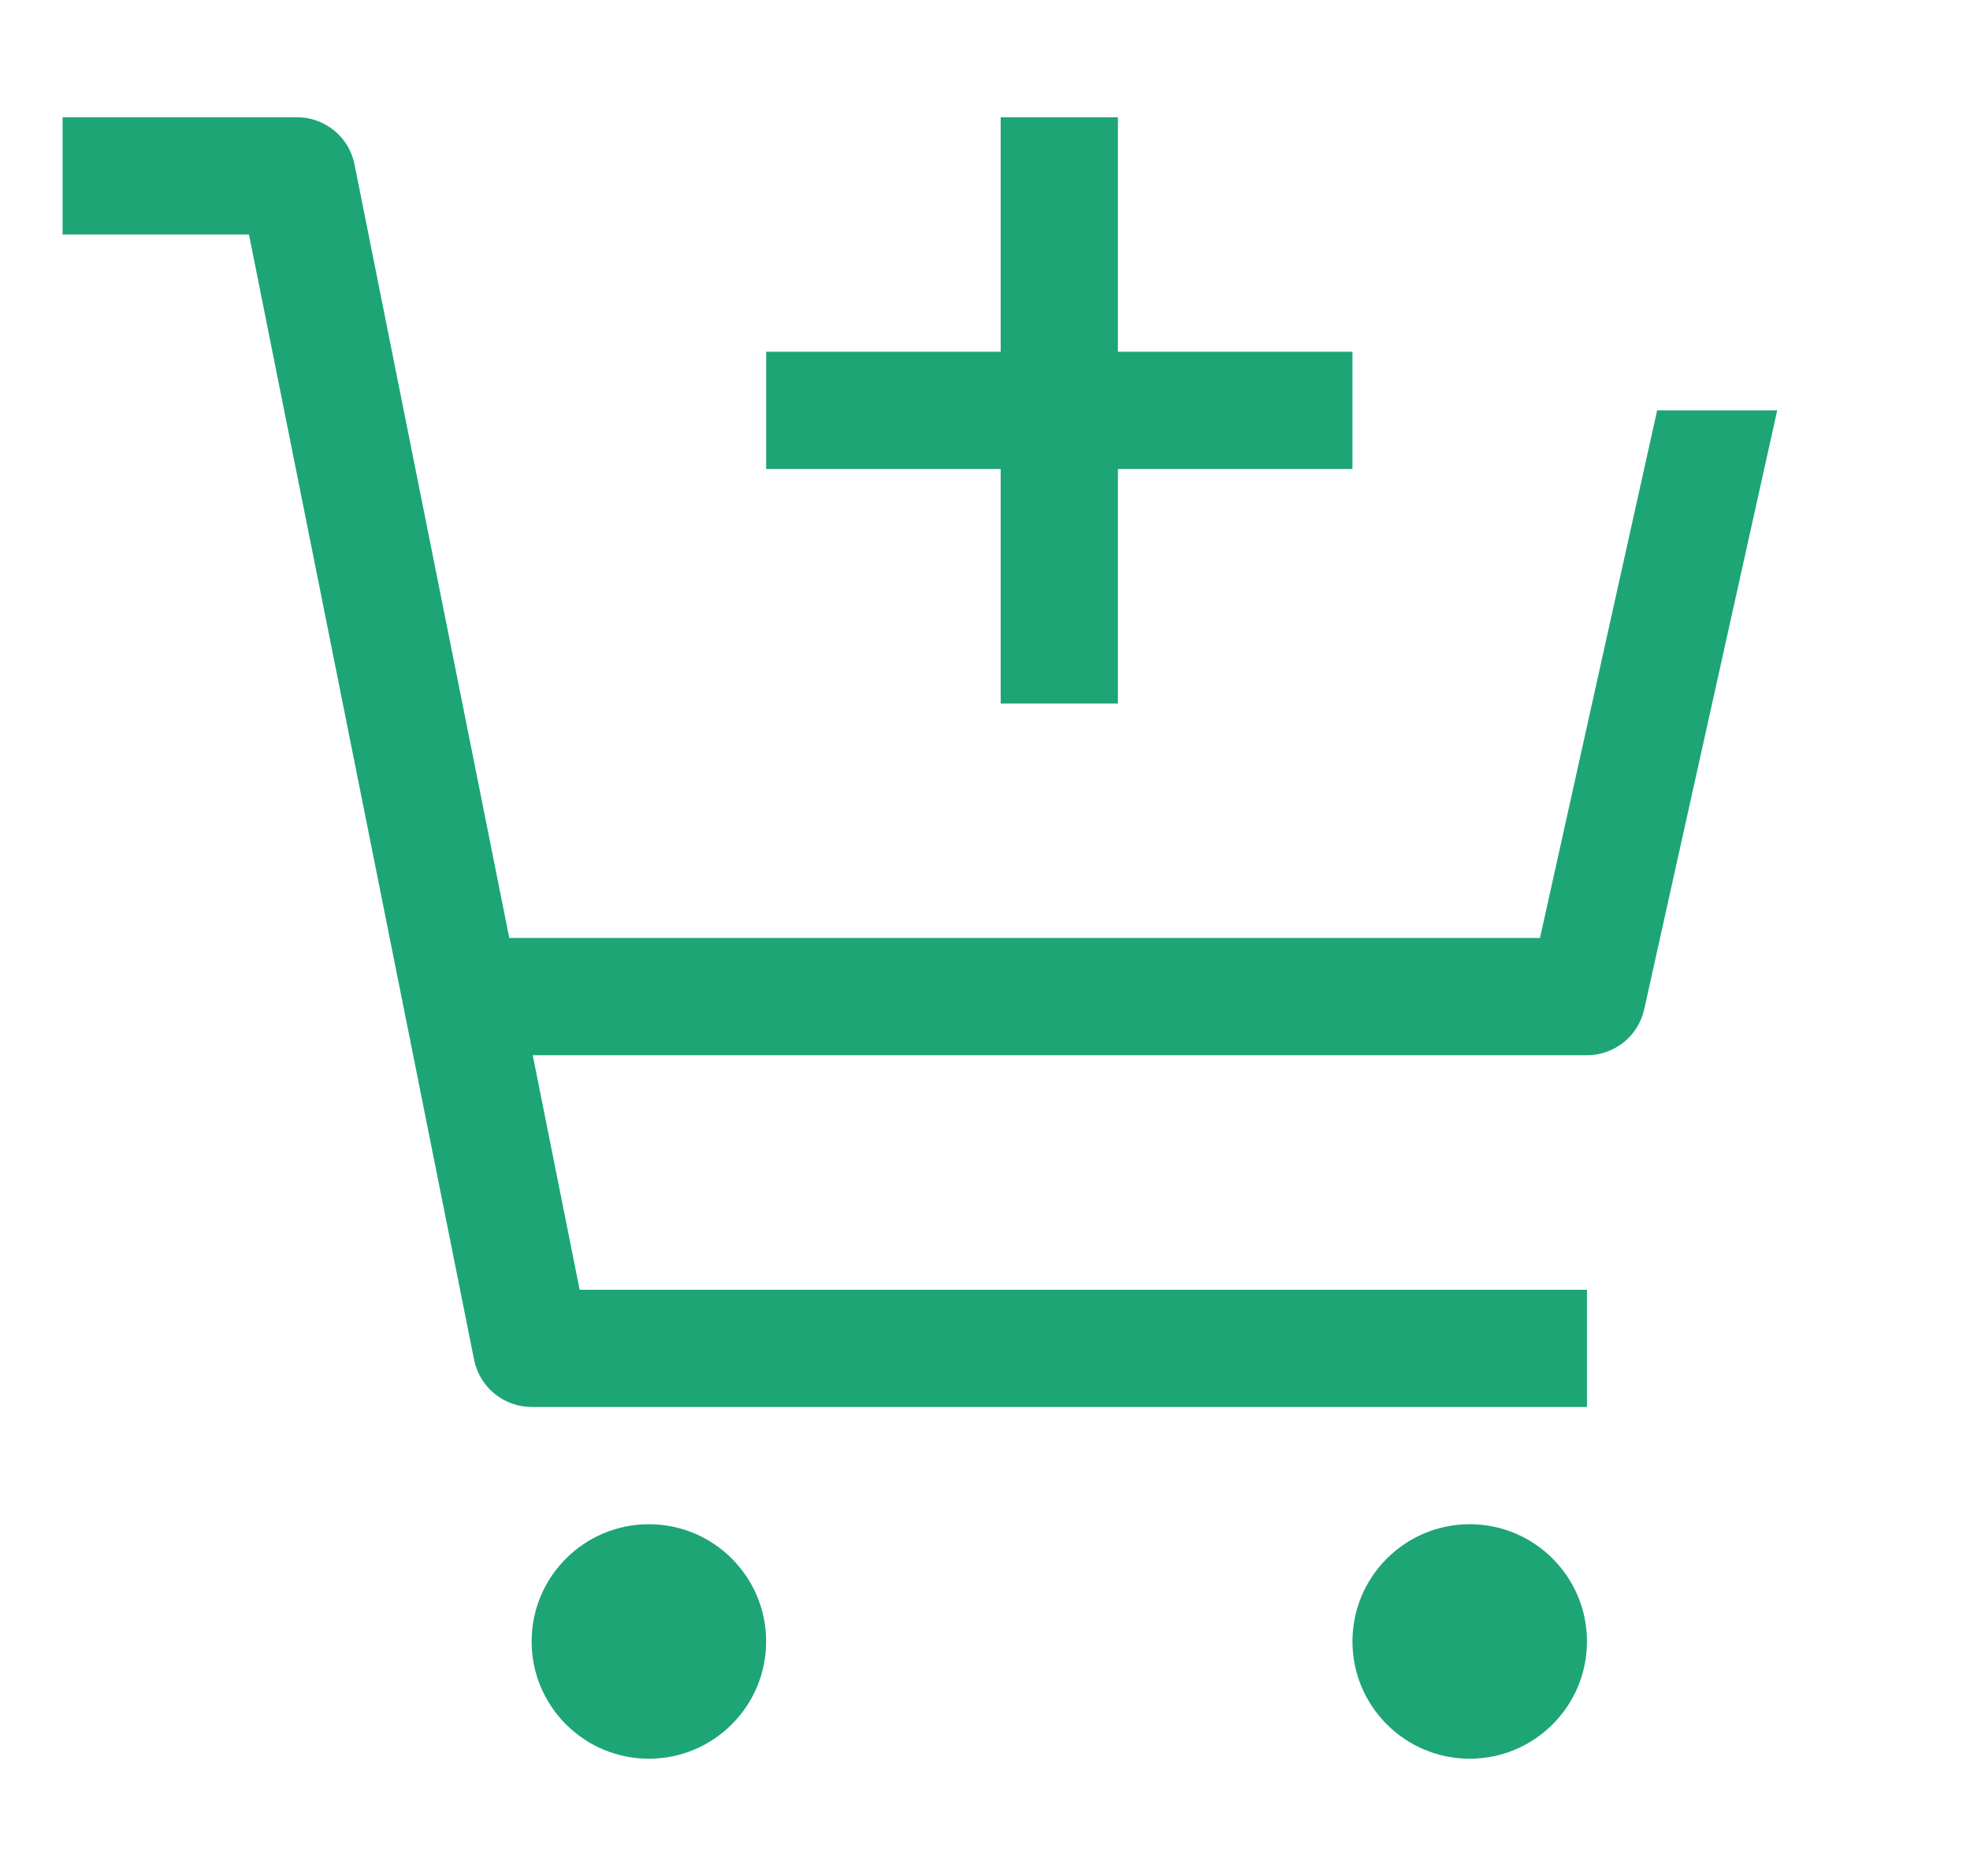 <svg width="21" height="20" viewBox="0 0 21 20" fill="none" xmlns="http://www.w3.org/2000/svg">
<g clip-path="url(#clip0_108_289)">
<path d="M6.917 18.75C7.607 18.75 8.167 18.19 8.167 17.5C8.167 16.81 7.607 16.25 6.917 16.25C6.227 16.25 5.667 16.81 5.667 17.5C5.667 18.19 6.227 18.75 6.917 18.75Z" fill="#1EA575"/>
<path d="M15.667 18.75C16.357 18.75 16.917 18.19 16.917 17.5C16.917 16.81 16.357 16.25 15.667 16.25C14.977 16.25 14.417 16.81 14.417 17.5C14.417 18.19 14.977 18.75 15.667 18.75Z" fill="#1EA575"/>
<path d="M3.779 1.752C3.751 1.611 3.675 1.483 3.563 1.392C3.451 1.3 3.311 1.25 3.167 1.25H0.667V2.5H2.654L5.054 14.498C5.083 14.639 5.159 14.767 5.271 14.858C5.383 14.95 5.523 15 5.667 15H16.917V13.75H6.179L5.679 11.25H16.917C17.059 11.25 17.197 11.201 17.308 11.113C17.419 11.024 17.496 10.899 17.527 10.761L18.945 4.375H17.665L16.416 10H5.429L3.779 1.752Z" fill="#1EA575"/>
<path d="M11.917 3.75V1.25H10.667V3.75H8.167V5H10.667V7.5H11.917V5H14.417V3.75H11.917Z" fill="#1EA575"/>
</g>
<defs>
<clipPath id="clip0_108_289">
<rect width="20" height="20" fill="white" transform="translate(0.667)"/>
</clipPath>
</defs>
</svg>

